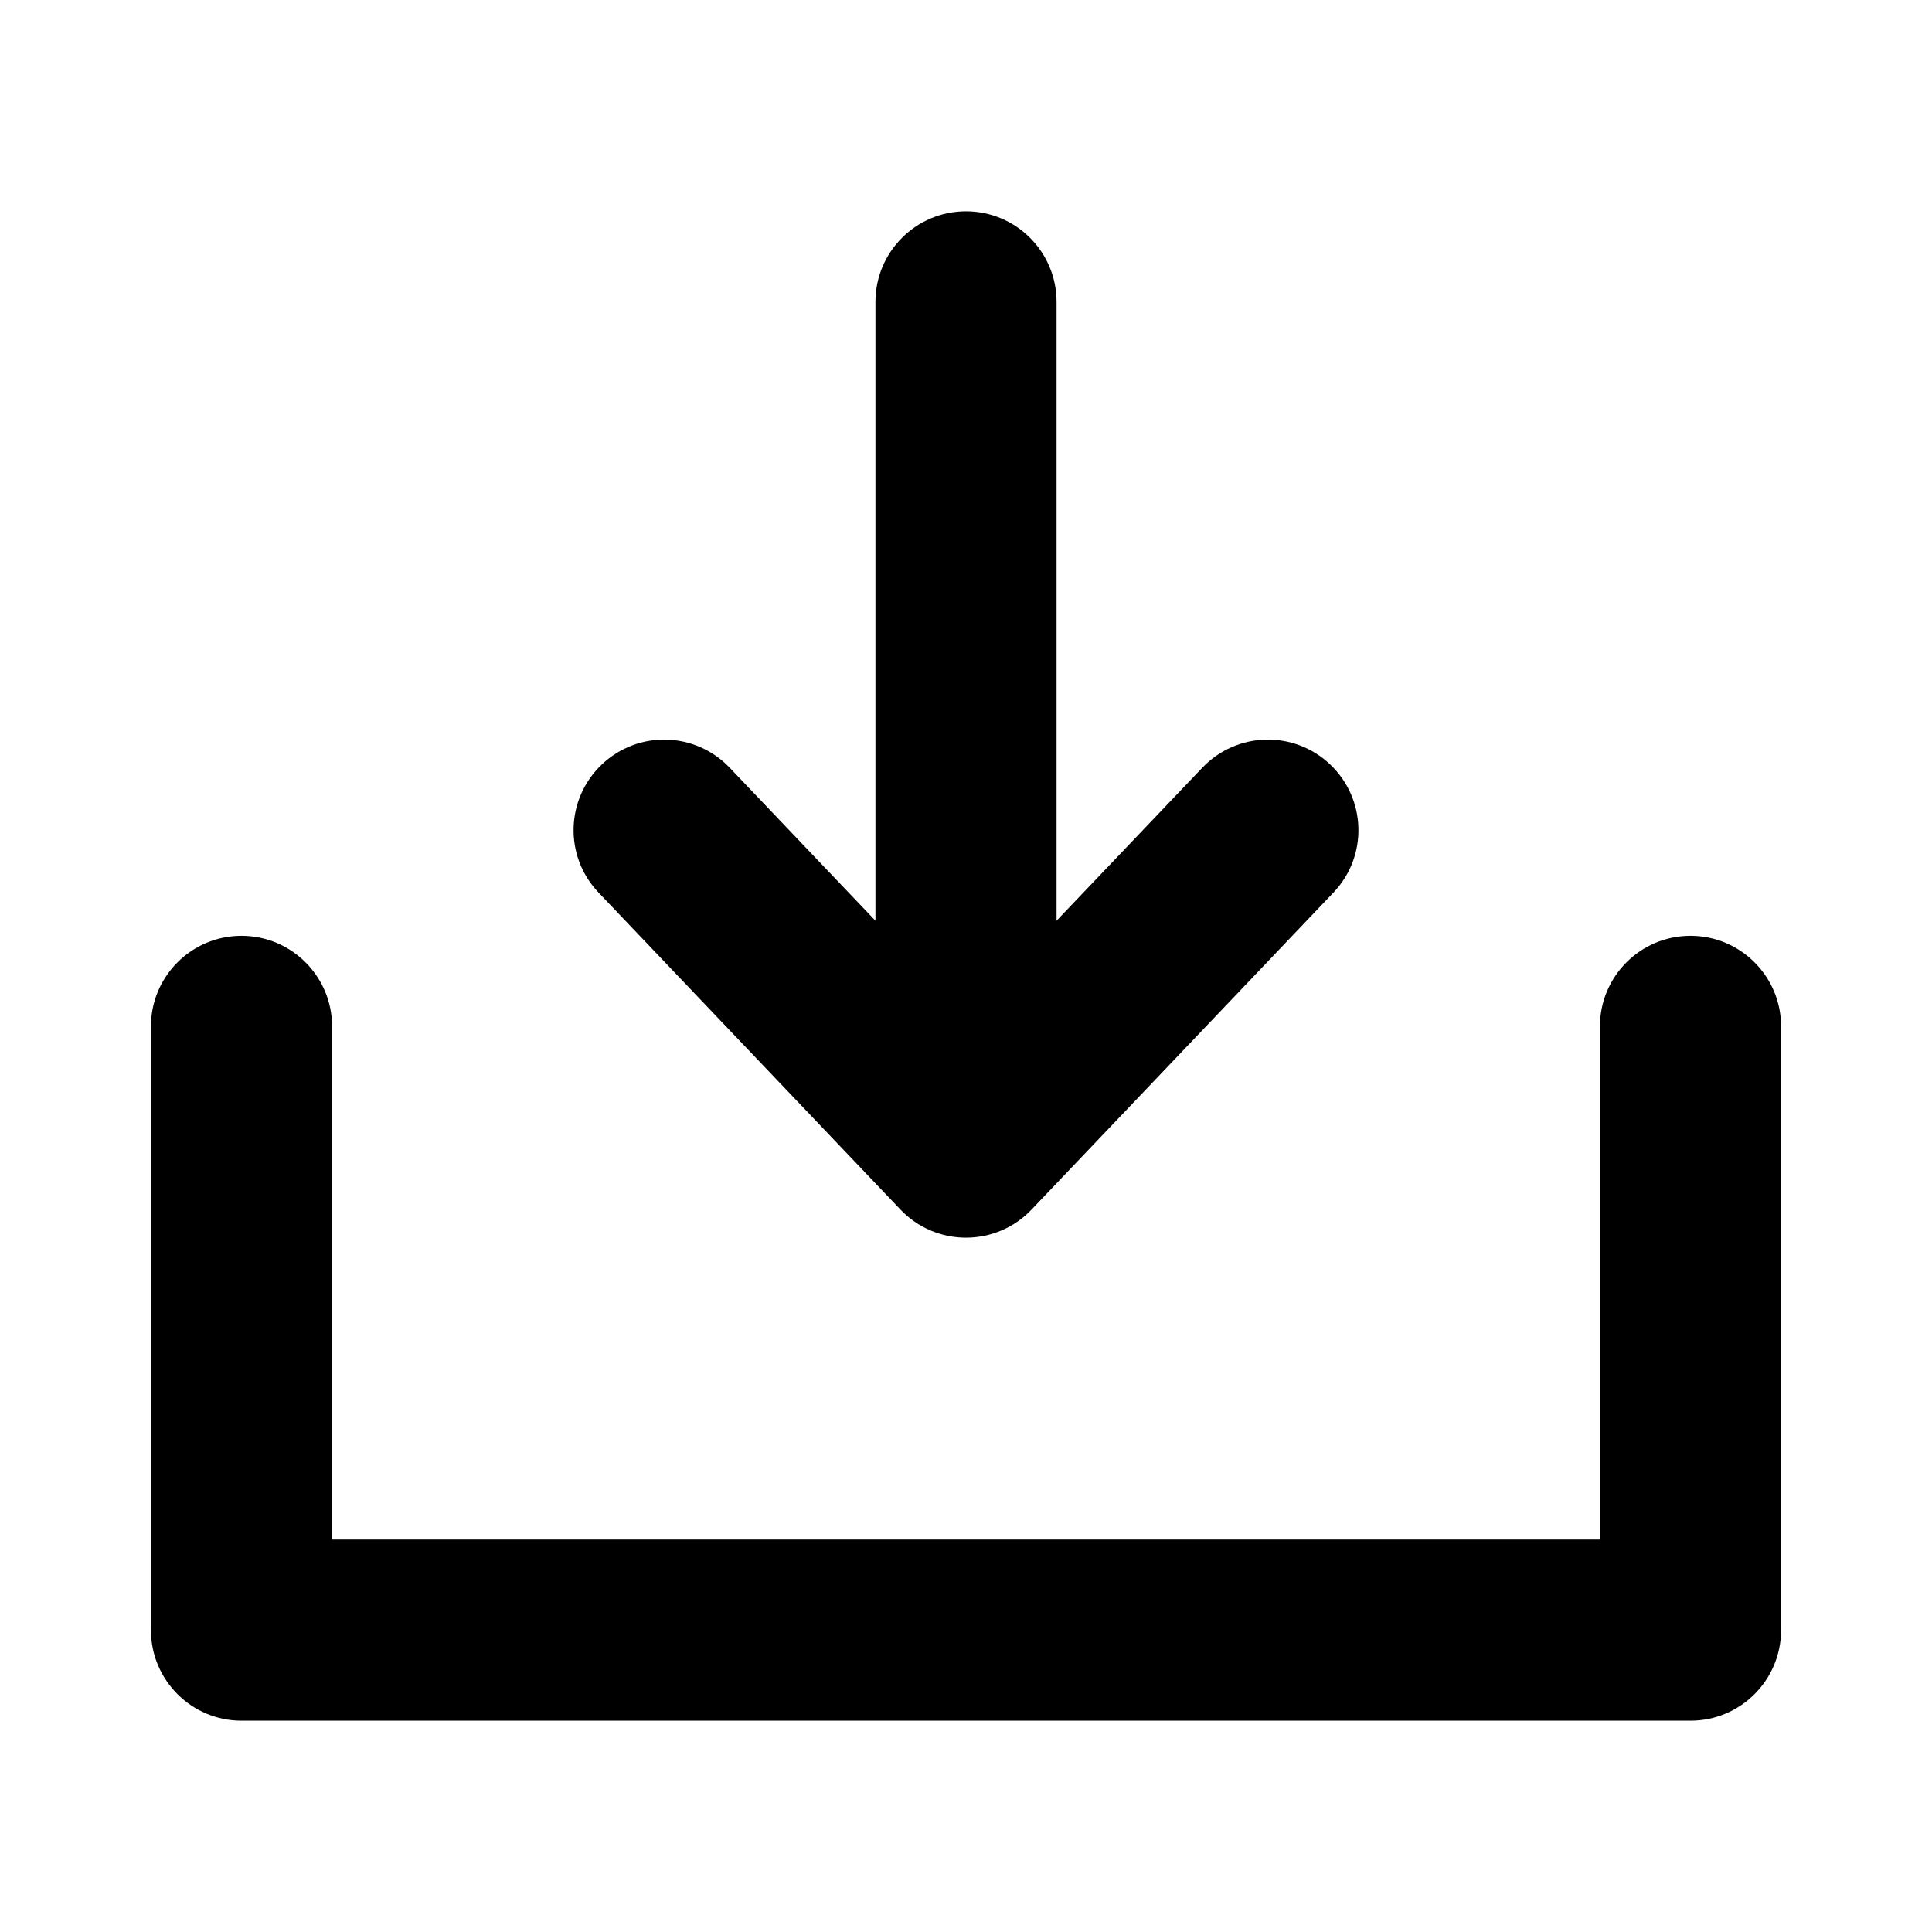 <svg width="16" height="16" viewBox="0 0 16 16"  xmlns="http://www.w3.org/2000/svg">
<path fill-rule="evenodd" clip-rule="evenodd" d="M8 1.75C8.414 1.75 8.75 2.086 8.75 2.5V7.625L9.957 6.358C10.243 6.058 10.717 6.046 11.017 6.332C11.317 6.618 11.329 7.092 11.043 7.392L8.543 10.017C8.402 10.166 8.205 10.25 8 10.25C7.795 10.25 7.598 10.166 7.457 10.017L4.957 7.392C4.671 7.092 4.683 6.618 4.983 6.332C5.283 6.046 5.757 6.058 6.043 6.358L7.25 7.625V2.5C7.25 2.086 7.586 1.75 8 1.75Z" />
<path fill-rule="evenodd" clip-rule="evenodd" d="M2 7.75C2.414 7.75 2.75 8.086 2.75 8.5V12.75H13.25V8.5C13.25 8.086 13.586 7.75 14 7.75C14.414 7.75 14.75 8.086 14.75 8.5V13.5C14.75 13.914 14.414 14.25 14 14.25H2C1.586 14.25 1.25 13.914 1.25 13.5V8.5C1.25 8.086 1.586 7.75 2 7.75Z" />
</svg>
